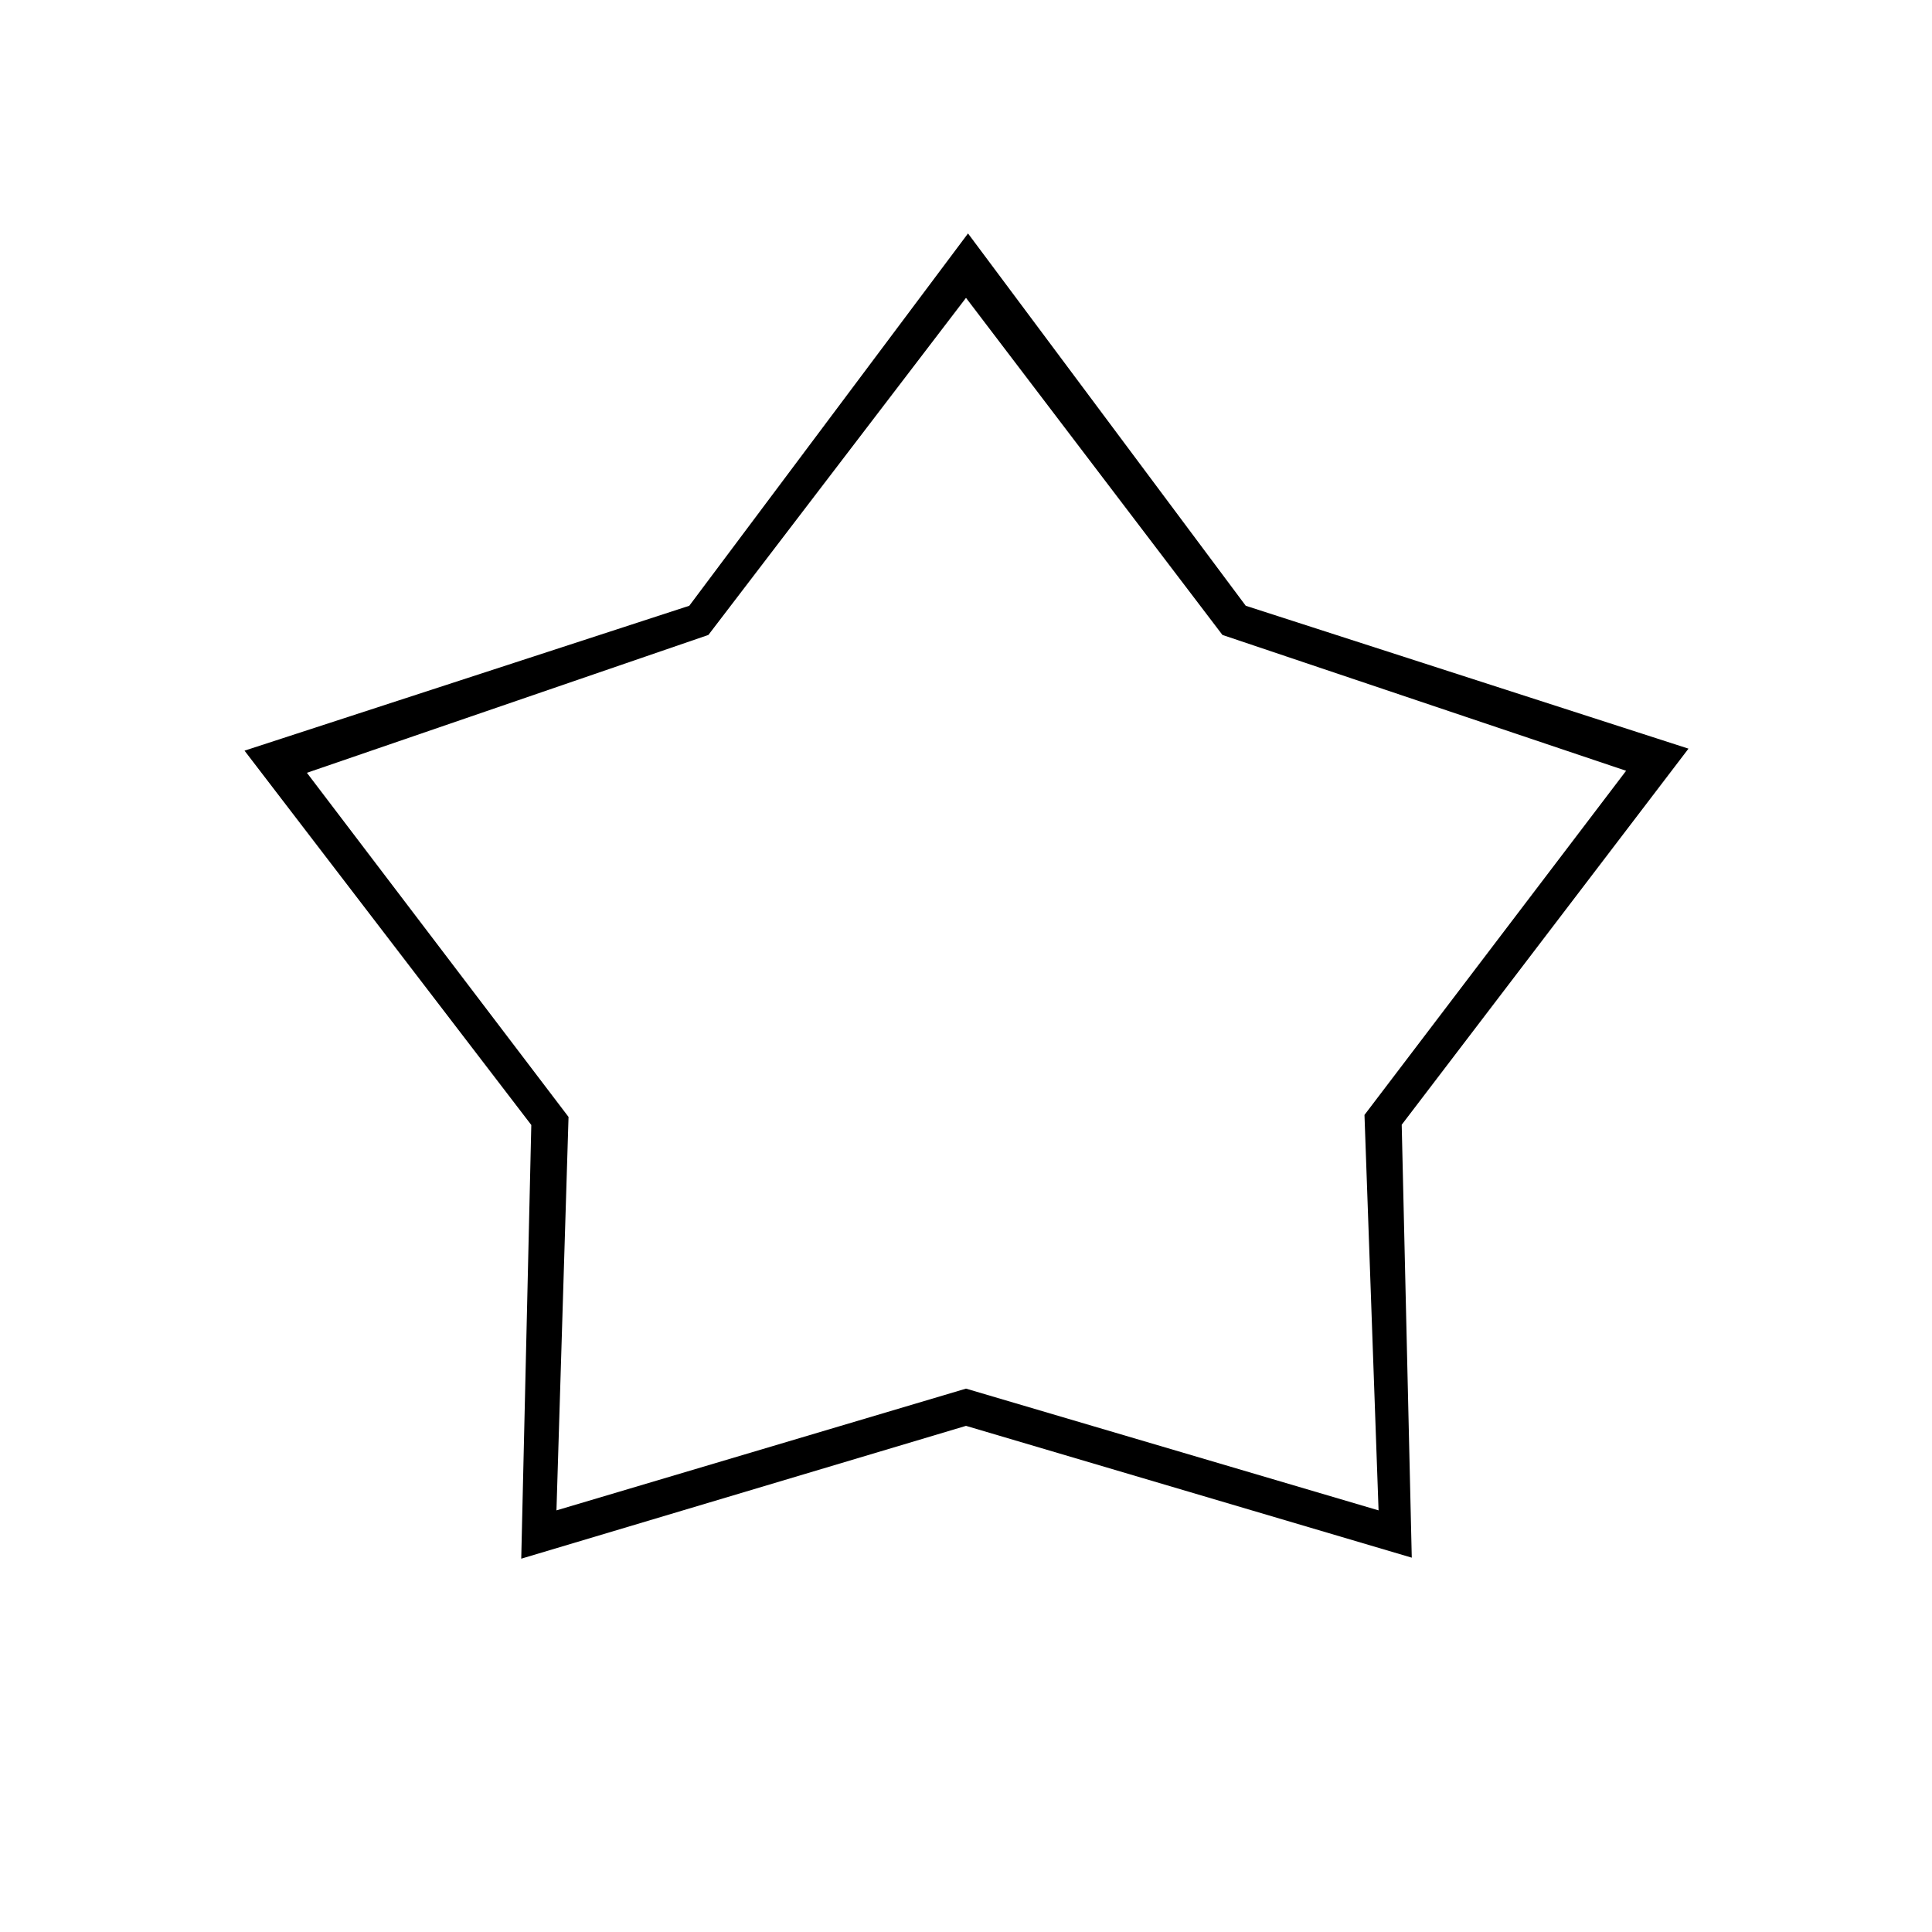<svg xmlns="http://www.w3.org/2000/svg" height="20" viewBox="0 -960 960 960" width="20"><path d="M342.5-659 481-844l138 185 220 71-142.5 186.88 5 215.12L480-251.5l-221 66 5-215.5-142.5-186 221-72Zm9.5 14.5L152.5-576l130 171-6 195.5L480-270l205 60.5-7-196.5 130-171-200.58-67.5L480-812 352-644.5Zm128.5 134Z"/></svg>